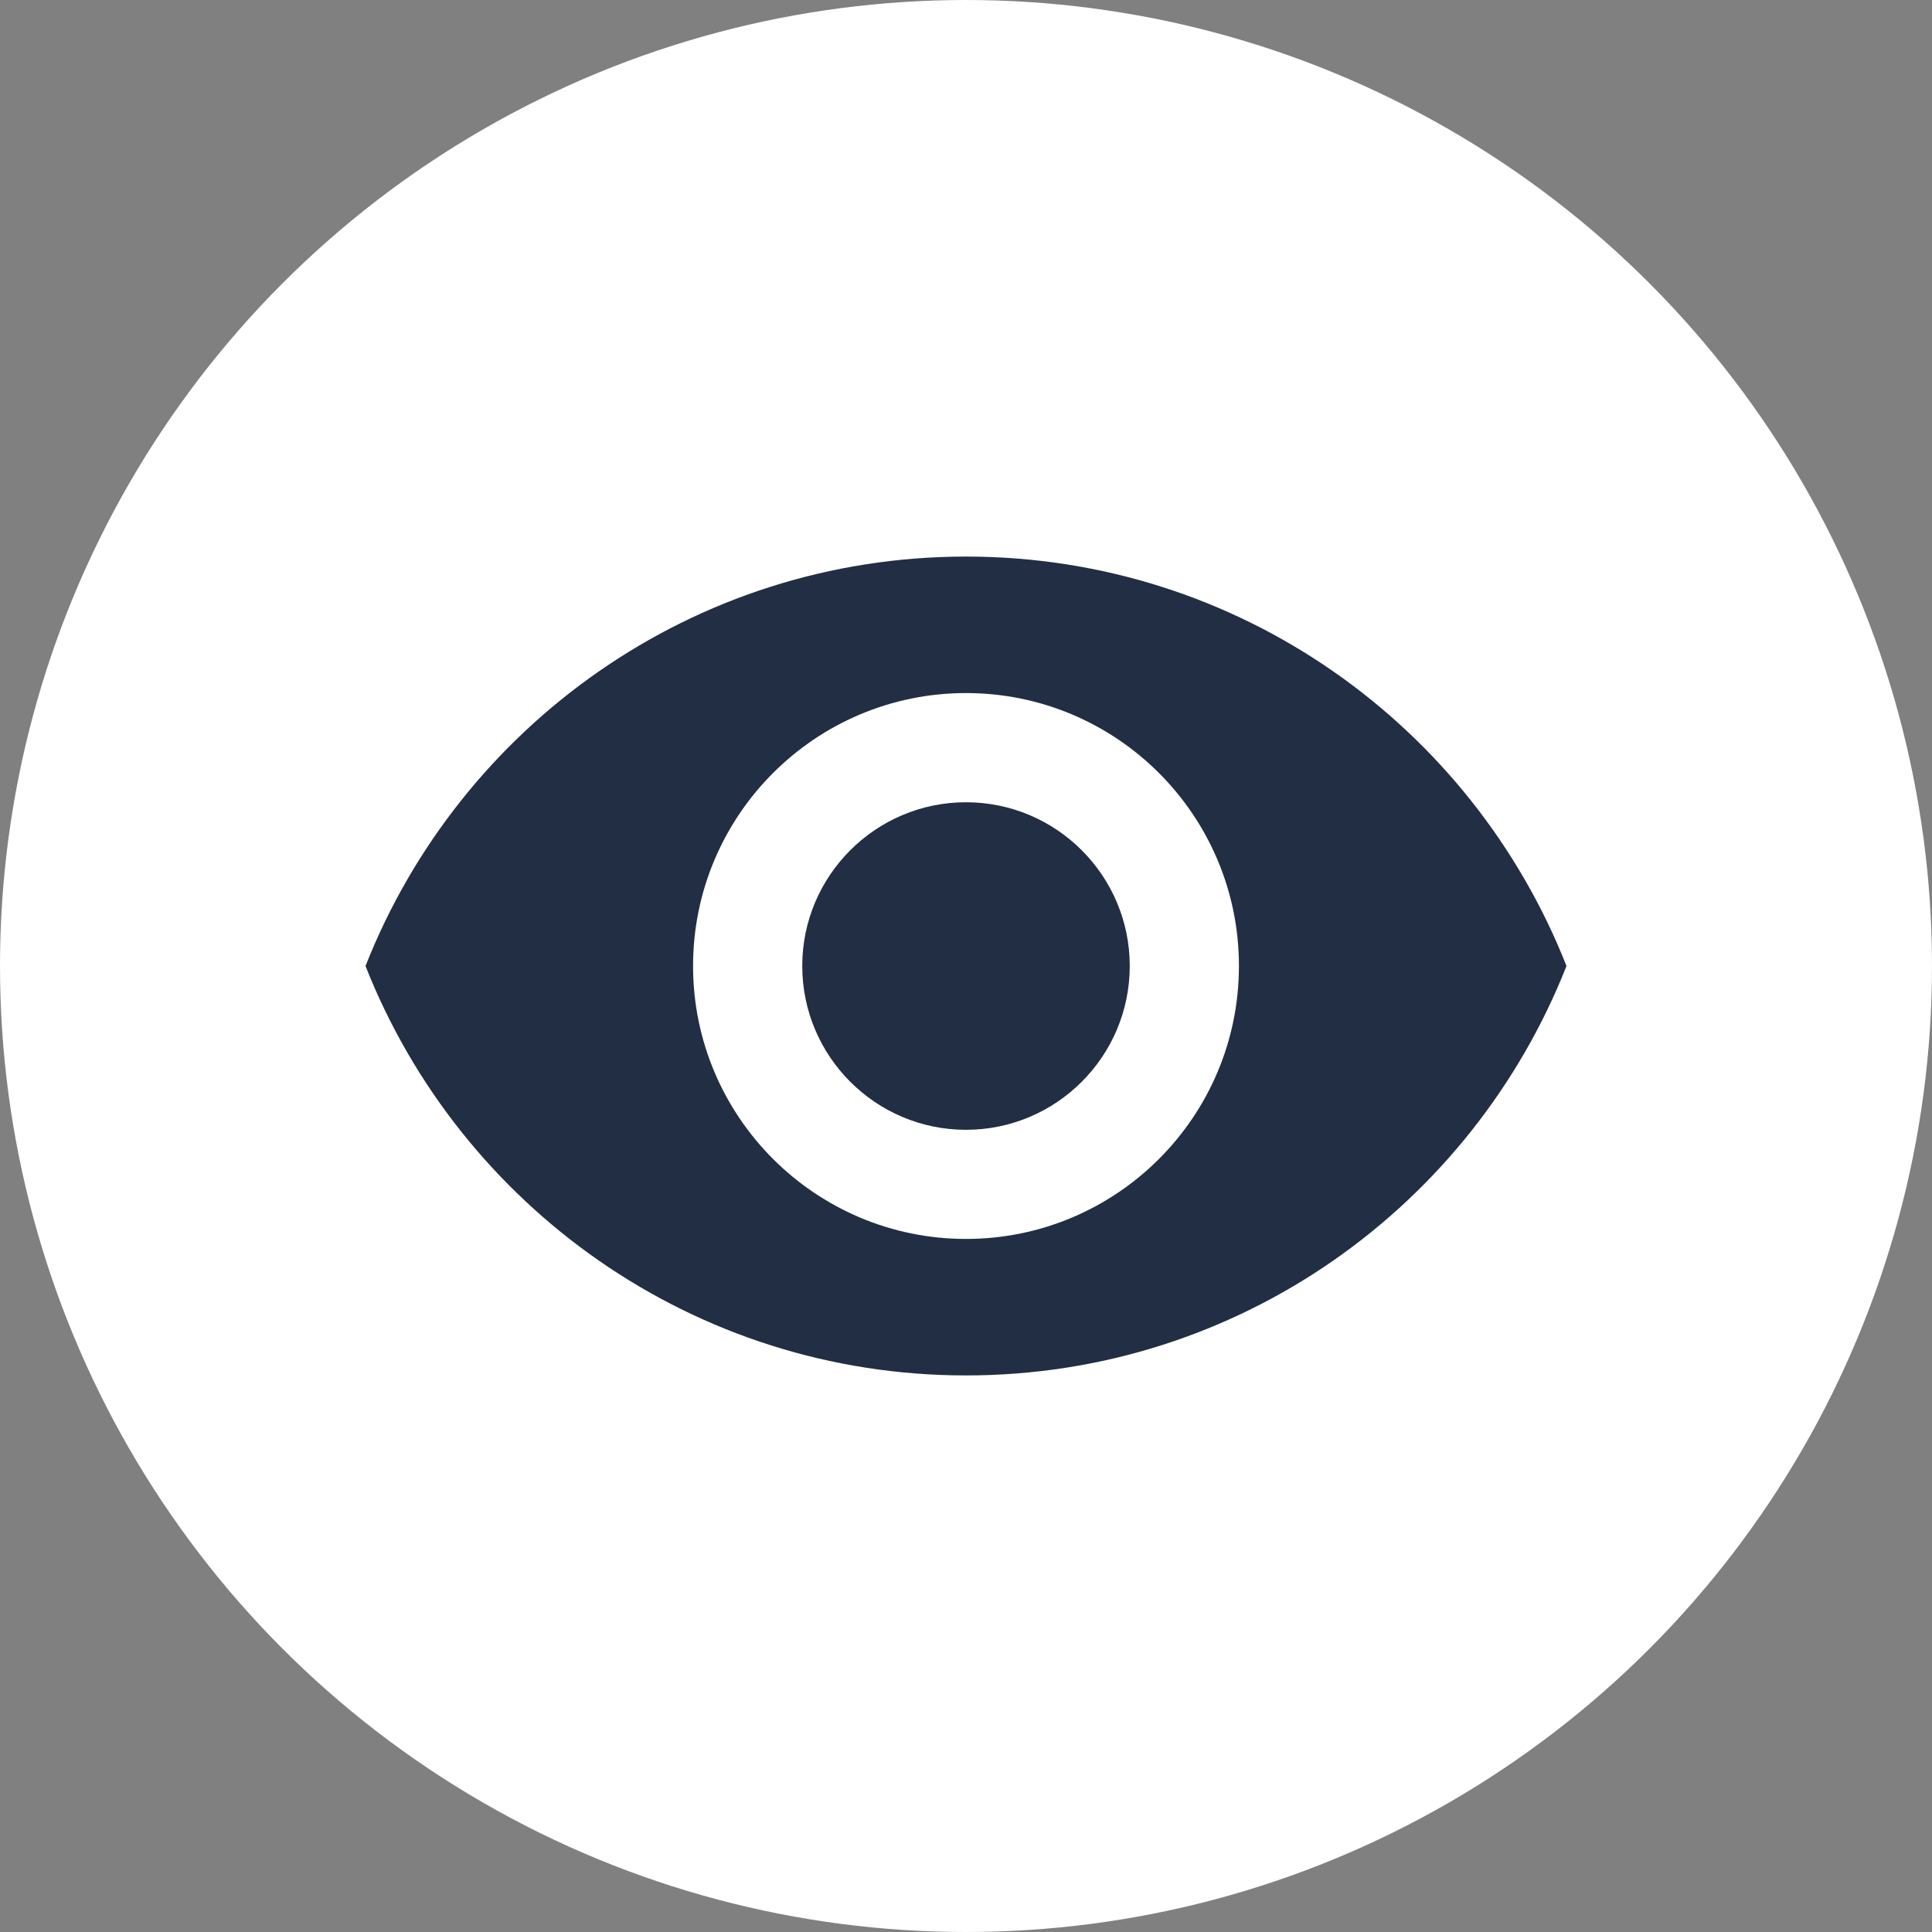 <svg width="37" height="37" viewBox="0 0 37 37" fill="none" xmlns="http://www.w3.org/2000/svg">
<rect x="0" y="0" width="37" height="37" fill="#808080" stroke="none"/>
<circle cx="18.5" cy="18.5" r="18.5" fill="white"/>
<path d="M18.5 15.364C16.77 15.364 15.364 16.77 15.364 18.5C15.364 20.23 16.77 21.637 18.5 21.637C20.23 21.637 21.636 20.23 21.636 18.5C21.636 16.77 20.23 15.364 18.5 15.364Z" fill="#212E44"/>
<path d="M18.5 10.659C13.273 10.659 8.809 13.91 7 18.5C8.809 23.089 13.273 26.341 18.5 26.341C23.733 26.341 28.191 23.089 30 18.5C28.191 13.91 23.733 10.659 18.5 10.659ZM18.5 23.727C15.615 23.727 13.273 21.385 13.273 18.5C13.273 15.614 15.615 13.273 18.5 13.273C21.386 13.273 23.727 15.614 23.727 18.5C23.727 21.385 21.386 23.727 18.5 23.727Z" fill="#212E44"/>
</svg>
